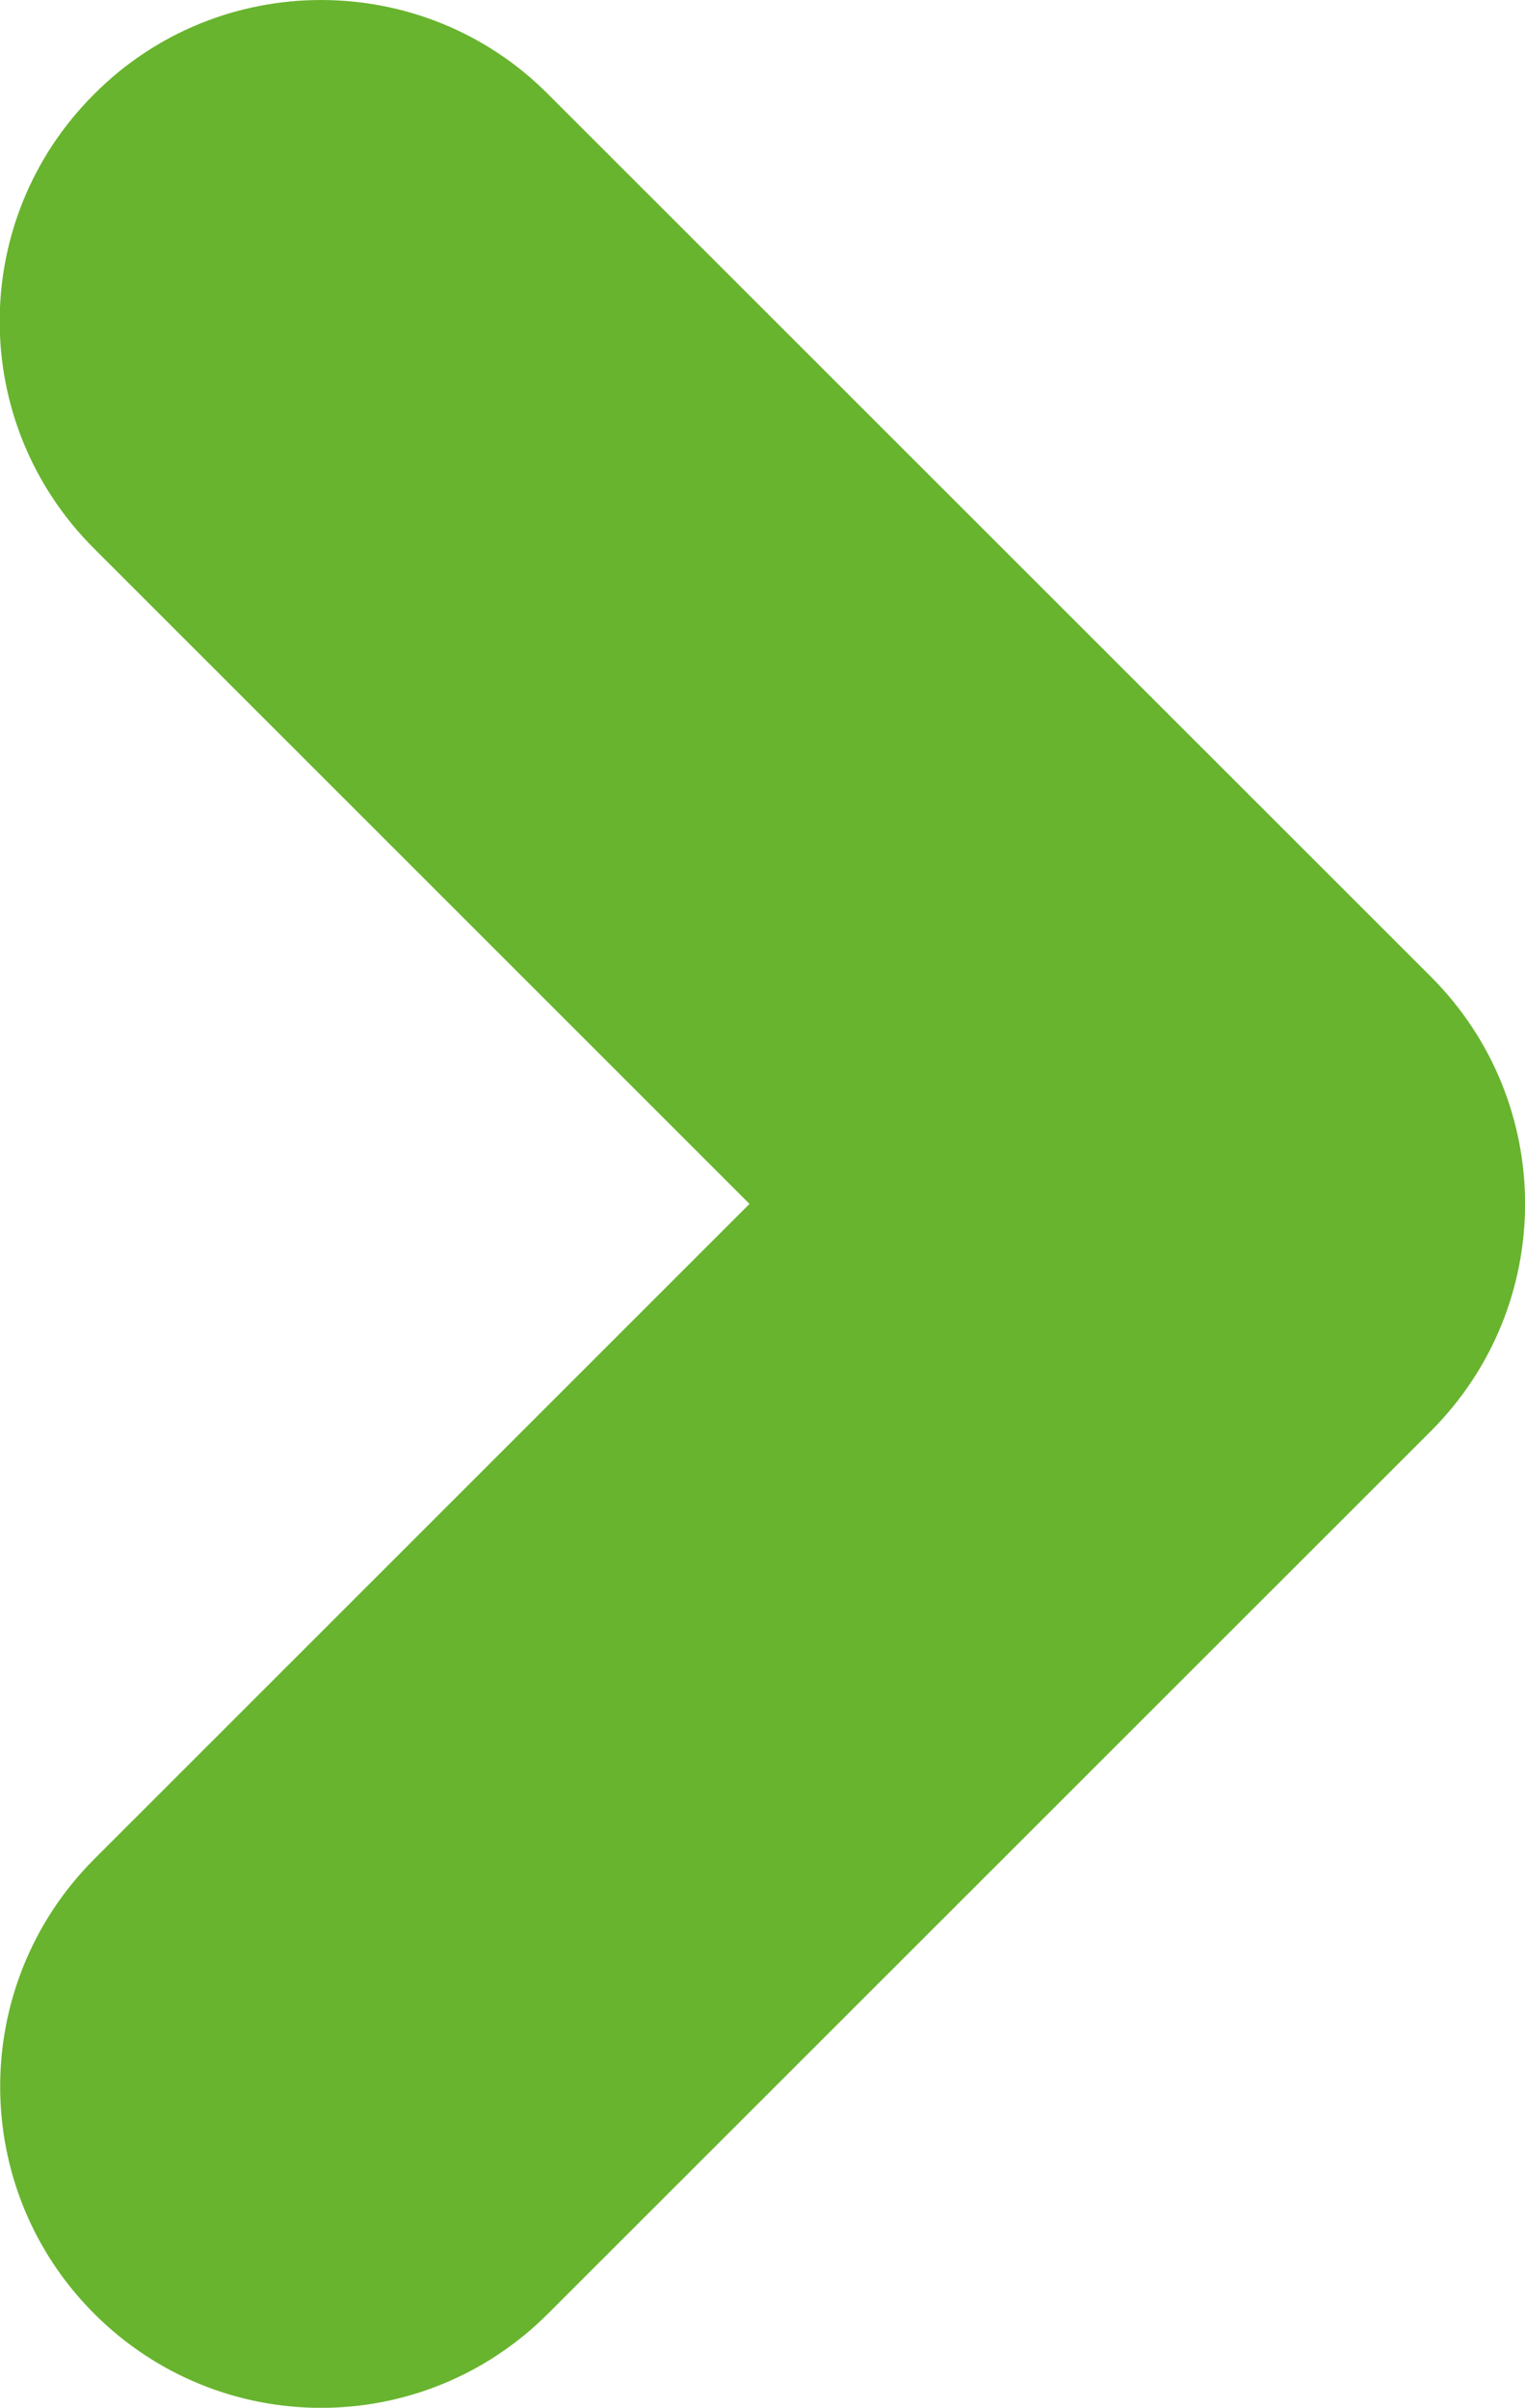 <?xml version="1.0" encoding="utf-8"?>
<!-- Generator: Adobe Illustrator 15.0.2, SVG Export Plug-In . SVG Version: 6.00 Build 0)  -->
<!DOCTYPE svg PUBLIC "-//W3C//DTD SVG 1.1//EN" "http://www.w3.org/Graphics/SVG/1.1/DTD/svg11.dtd">
<svg version="1.1" id="Layer_1" xmlns:x="http://ns.adobe.com/Extensibility/1.0/" xmlns:i="http://ns.adobe.com/AdobeIllustrator/10.0/" xmlns:graph="http://ns.adobe.com/Graphs/1.0/"
	 xmlns="http://www.w3.org/2000/svg" xmlns:xlink="http://www.w3.org/1999/xlink" x="0px" y="0px" width="4.747px" height="7.492px"
	 viewBox="19.306 10.54 4.747 7.492" enable-background="new 19.306 10.54 4.747 7.492" xml:space="preserve">
<path fill="#68B42E" d="M19.599,17.739c0.391,0.391,1.022,0.391,1.413,0l2.748-2.746c0.391-0.391,0.391-1.023,0-1.414l-2.748-2.746
	c-0.194-0.195-0.45-0.293-0.707-0.293c-0.256,0-0.512,0.098-0.706,0.293c-0.392,0.391-0.392,1.023,0,1.414l2.04,2.039l-2.04,2.039
	C19.209,16.716,19.209,17.349,19.599,17.739z"/>
</svg>
